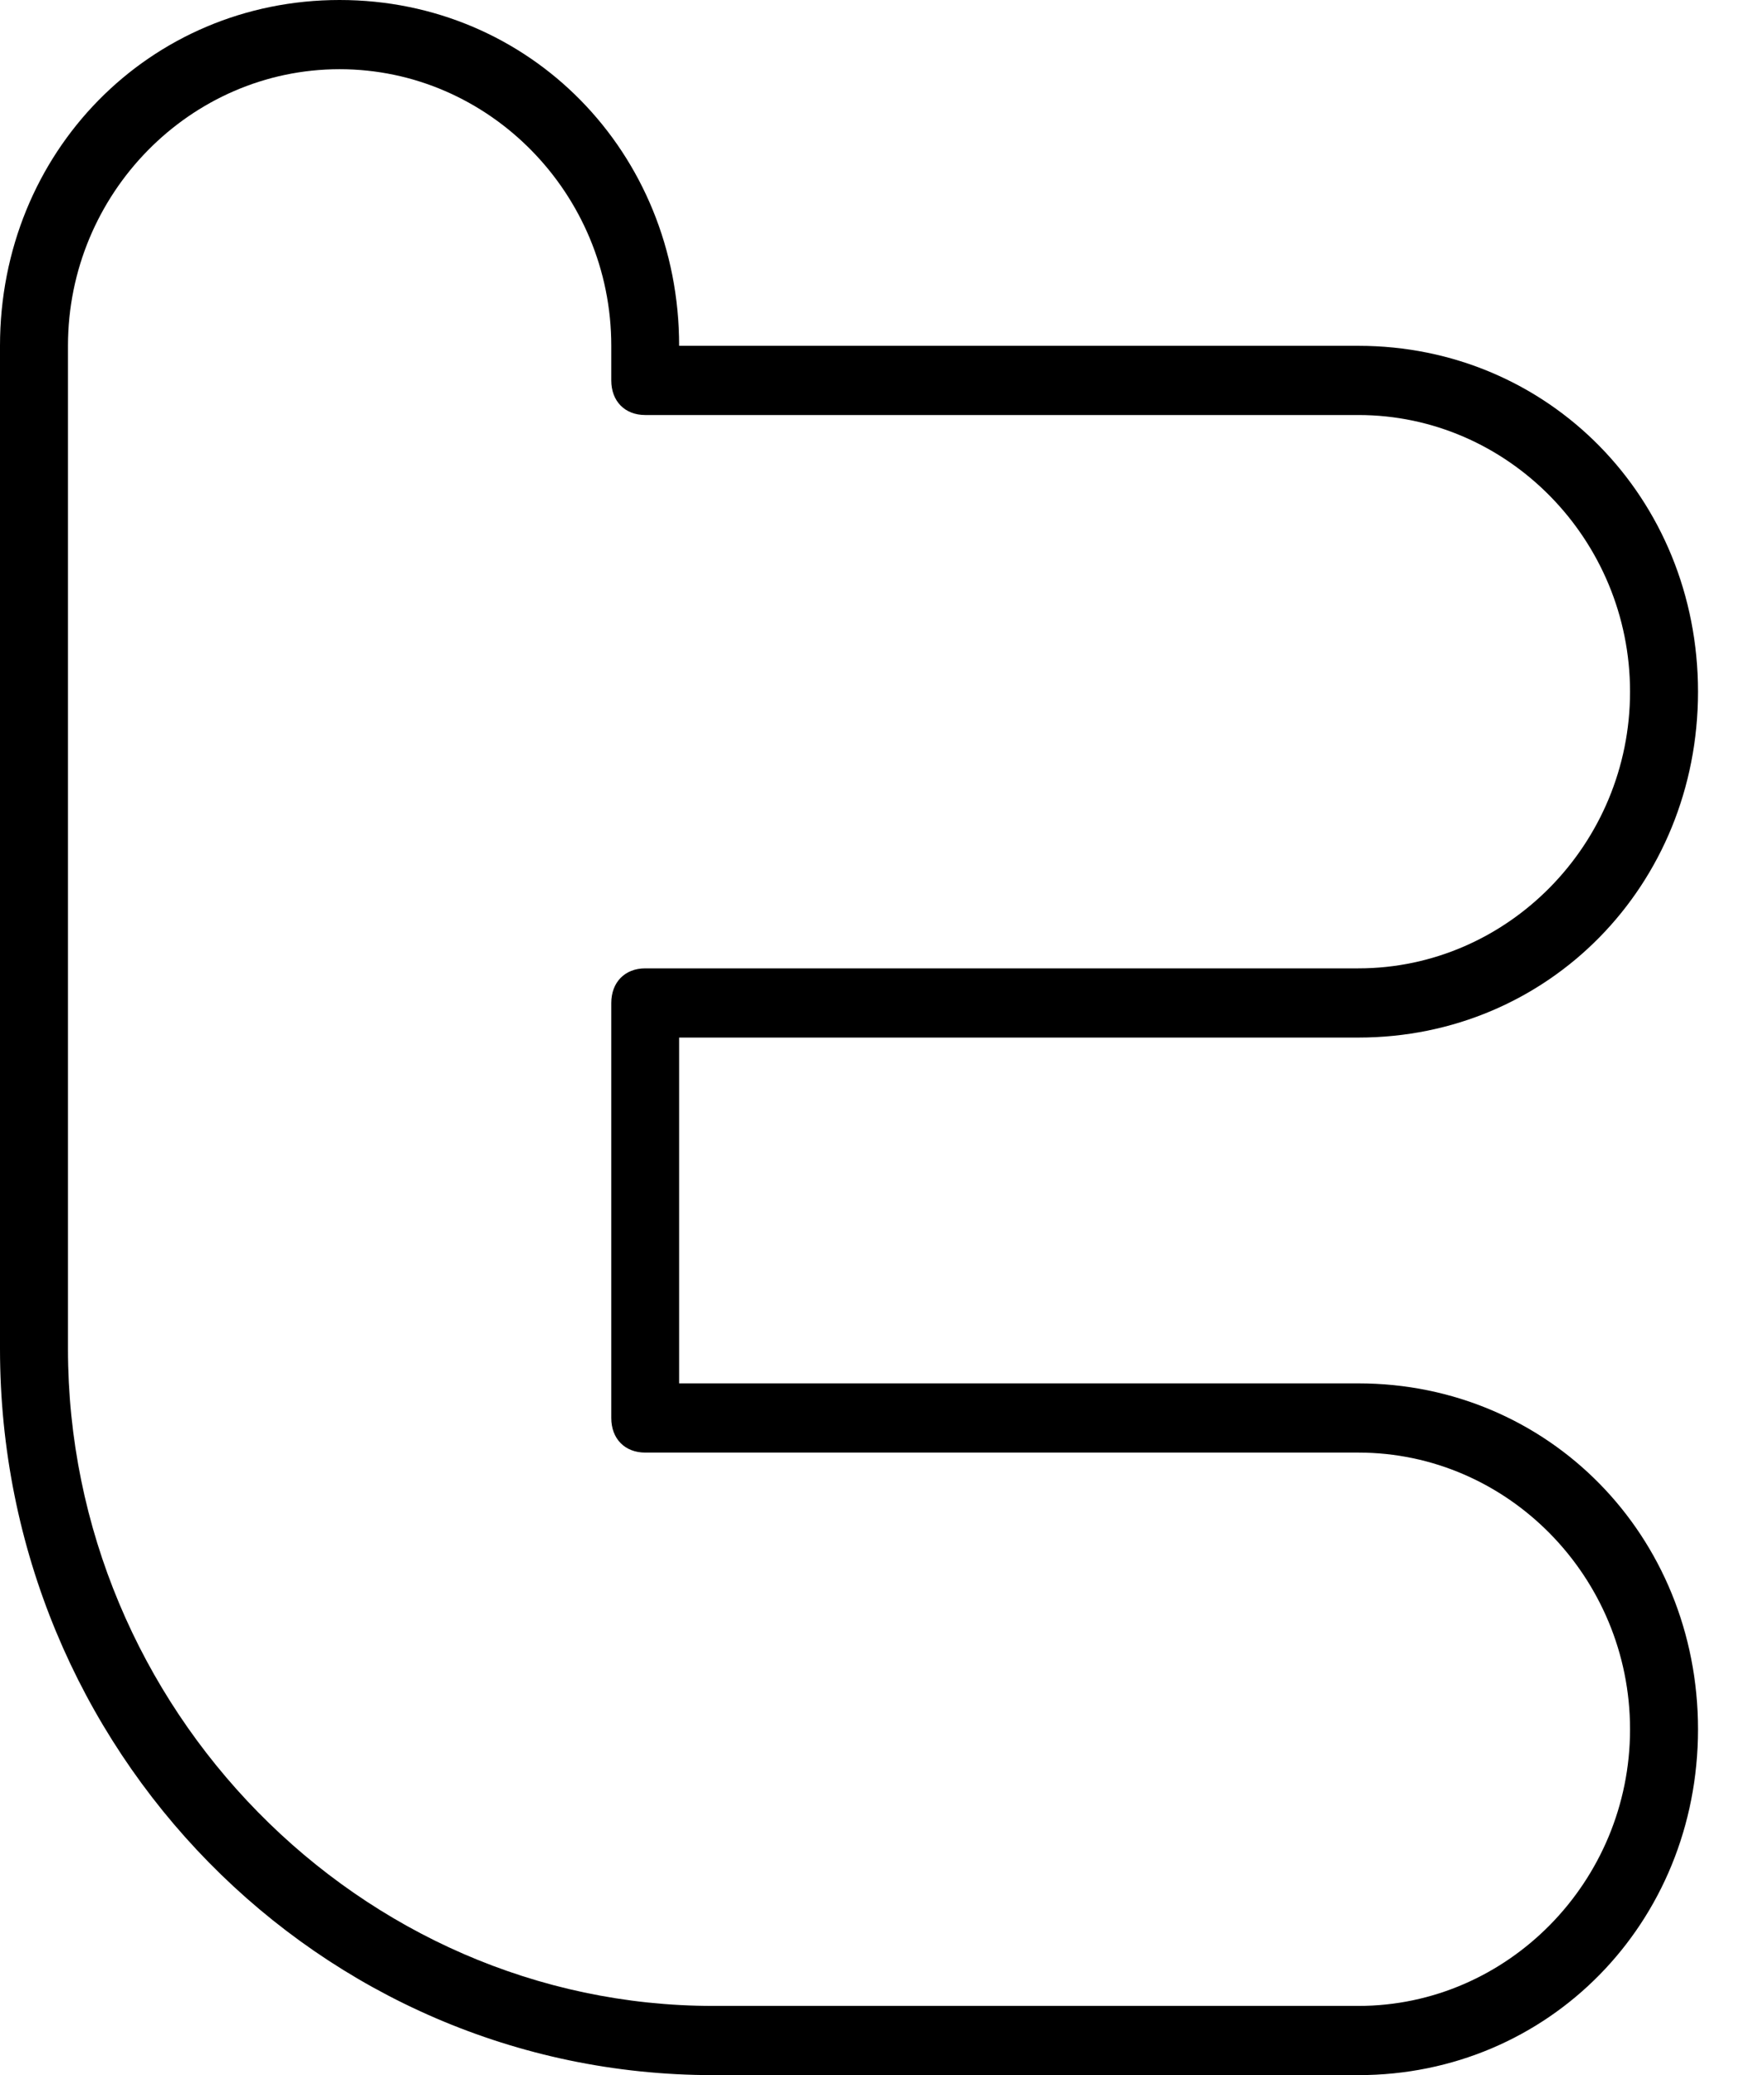 <?xml version="1.0" encoding="UTF-8" standalone="no"?>
<svg width="17px" height="20px" viewBox="0 0 17 20" version="1.1" xmlns="http://www.w3.org/2000/svg" xmlns:xlink="http://www.w3.org/1999/xlink">
    <!-- Generator: Sketch 47 (45396) - http://www.bohemiancoding.com/sketch -->
    <title>twitter</title>
    <desc>Created with Sketch.</desc>
    <defs></defs>
    <g id="Page-1" stroke="none" stroke-width="1" fill="none" fill-rule="evenodd">
        <g id="twitter" fill-rule="nonzero" fill="#000000">
            <path d="M13.091,20 L6.873,20 C3.076,20 0,16.867 0,13 L0,3.333 C0,1.467 1.44,0 3.273,0 C5.105,0 6.545,1.467 6.545,3.333 L13.091,3.333 C14.924,3.333 16.364,4.8 16.364,6.667 C16.364,8.533 14.924,10 13.091,10 L6.545,10 L6.545,13.333 L13.091,13.333 C14.924,13.333 16.364,14.8 16.364,16.667 C16.364,18.533 14.924,20 13.091,20 Z M3.273,0.667 C1.833,0.667 0.655,1.867 0.655,3.333 L0.655,13 C0.655,16.467 3.469,19.333 6.873,19.333 L13.091,19.333 C14.531,19.333 15.709,18.133 15.709,16.667 C15.709,15.2 14.531,14 13.091,14 L6.218,14 C6.022,14 5.891,13.867 5.891,13.667 L5.891,9.667 C5.891,9.467 6.022,9.333 6.218,9.333 L13.091,9.333 C14.531,9.333 15.709,8.133 15.709,6.667 C15.709,5.2 14.531,4 13.091,4 L6.218,4 C6.022,4 5.891,3.867 5.891,3.667 L5.891,3.333 C5.891,1.867 4.713,0.667 3.273,0.667 Z" id="Shape"></path>
        </g>
    </g>
</svg>